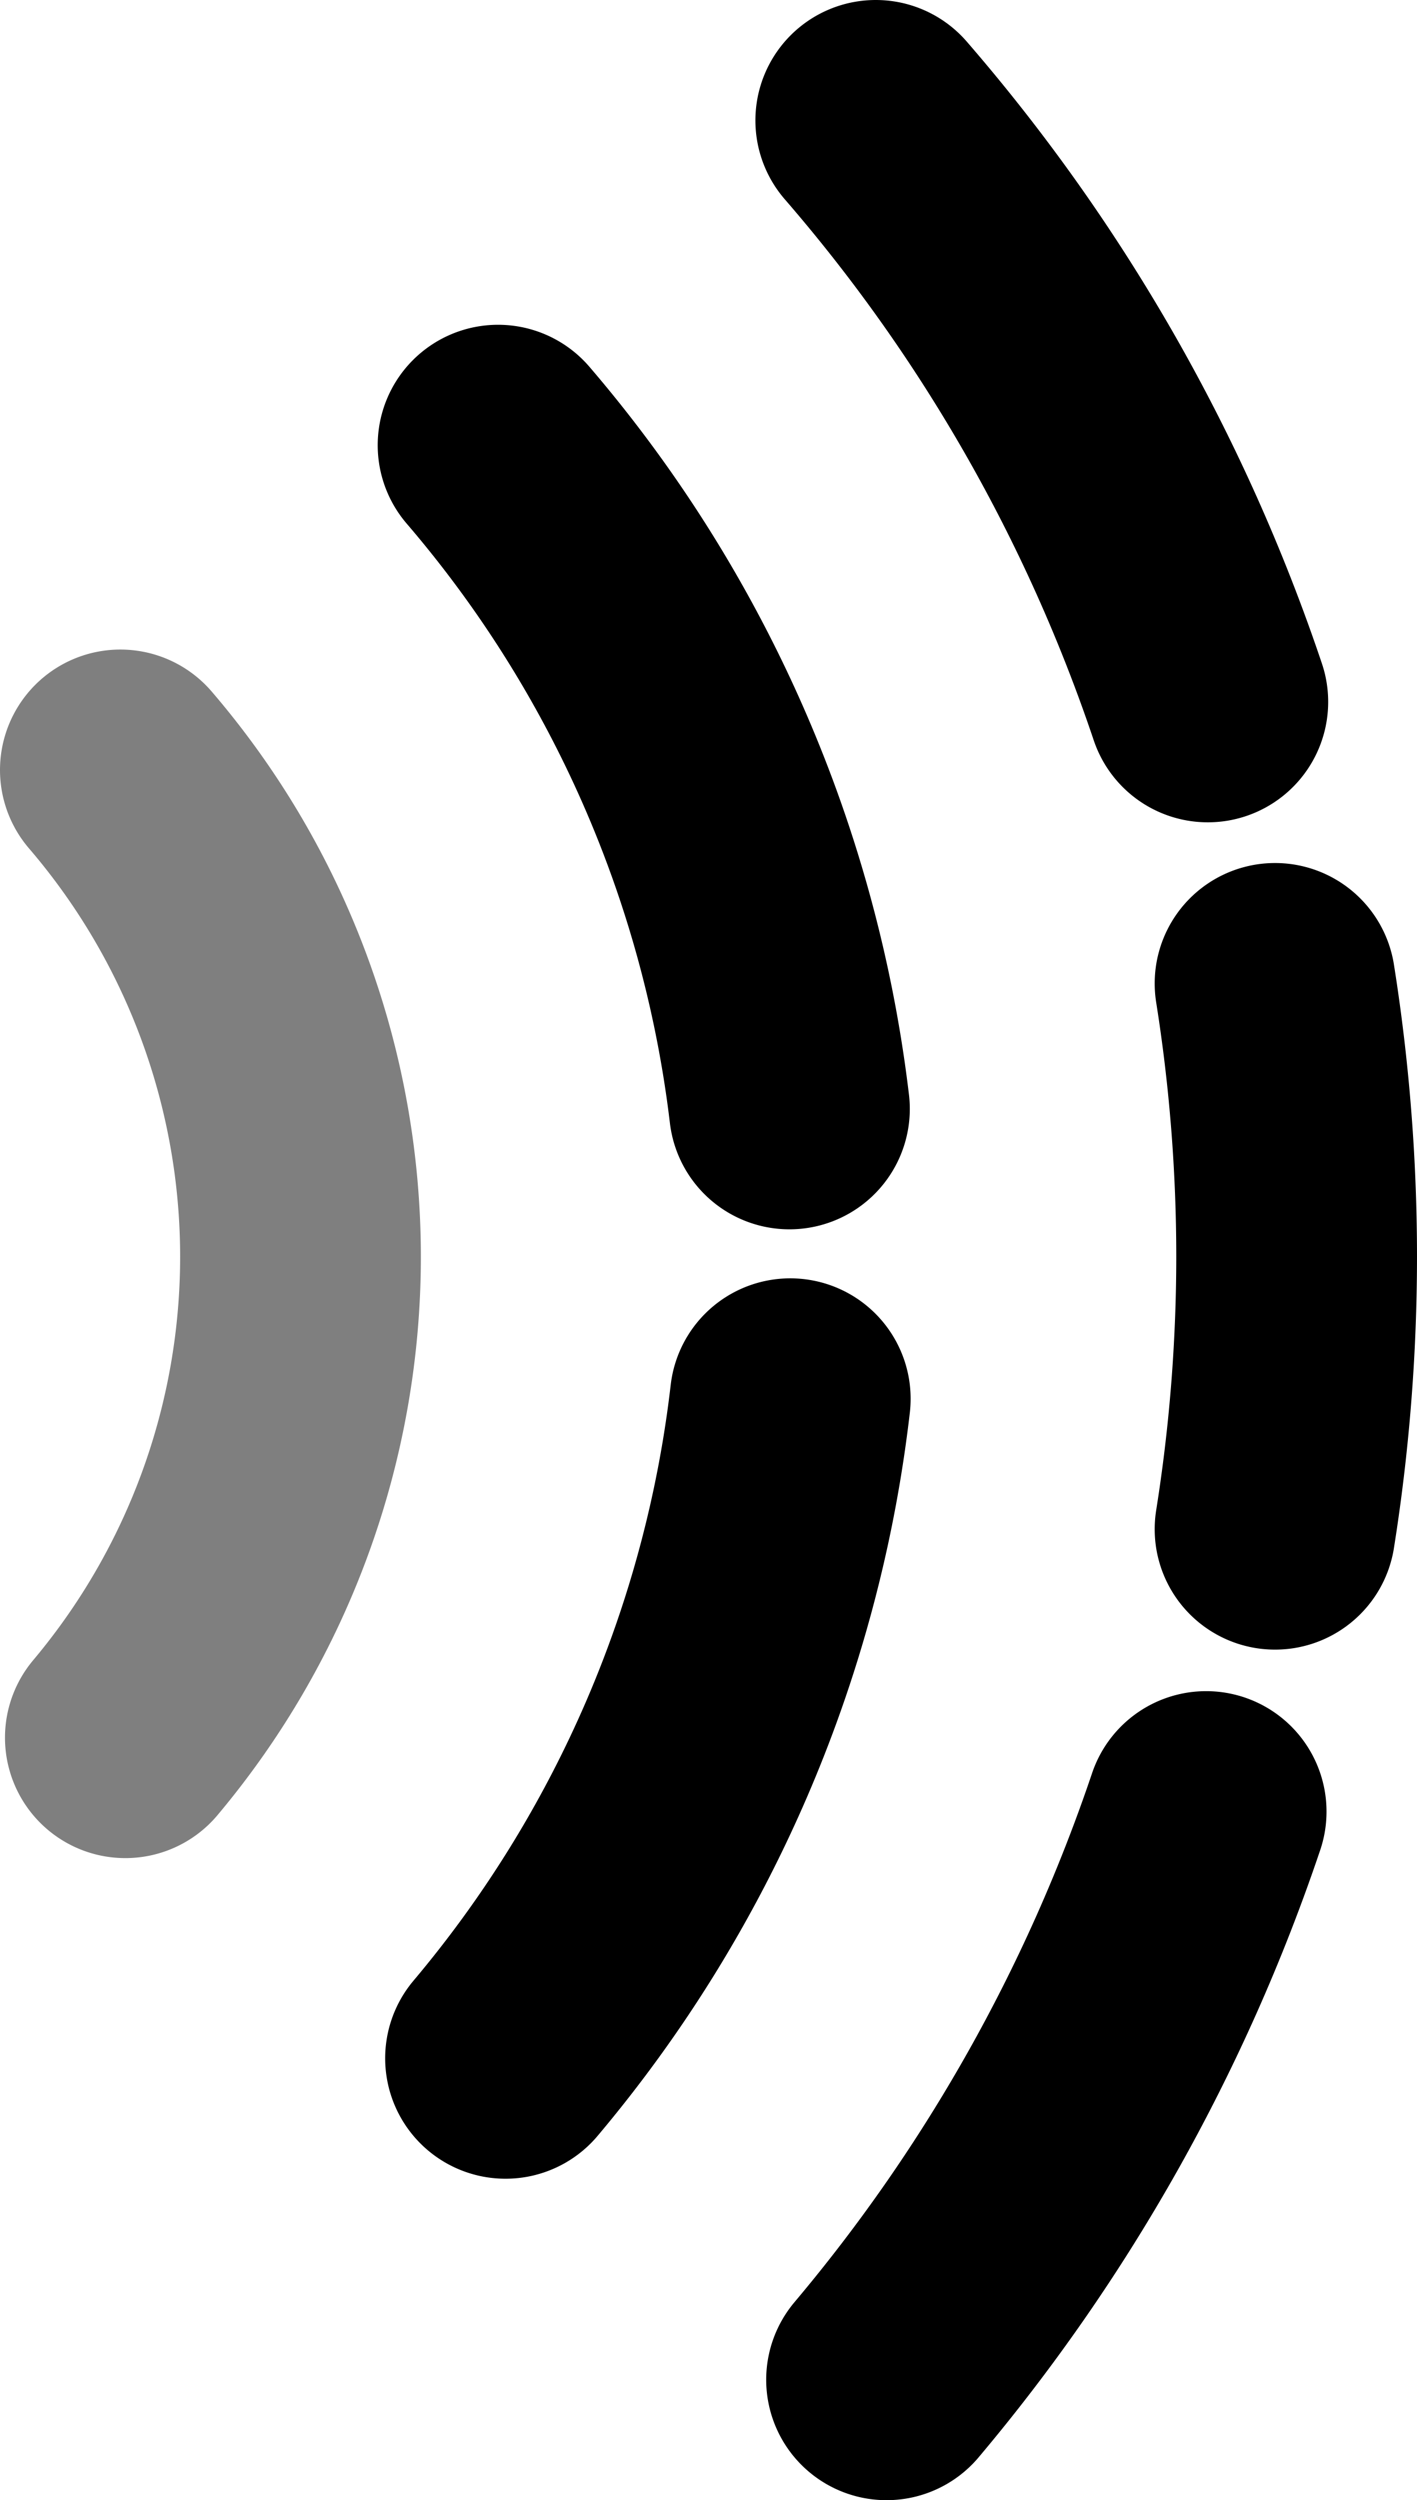 <svg xmlns="http://www.w3.org/2000/svg" viewBox="0 0 17.07 30.1"><defs><style>.cls-1,.cls-2{fill:none;stroke-linecap:round;}.cls-1{stroke:#7f7f7f;stroke-linejoin:round;stroke-width:2.9px;}.cls-2{stroke:#000;stroke-miterlimit:10;stroke-width:2.9px;}</style></defs><g id="Layer_2" data-name="Layer 2"><g id="Layer_1-2" data-name="Layer 1"><path class="cls-1" d="M1.51,20.92a9,9,0,0,0,2.11-5.79A9,9,0,0,0,1.45,9.27"/><path class="cls-2" d="M9.51,13.35A15,15,0,0,0,6,5.36"/><path class="cls-2" d="M6.09,24.78a15,15,0,0,0,3.43-7.94"/><path class="cls-2" d="M14.53,21.81a21.07,21.07,0,0,1-3.85,6.84"/><path class="cls-2" d="M15.36,11.84a21,21,0,0,1,.26,3.29,20.94,20.94,0,0,1-.26,3.28"/><path class="cls-2" d="M10.55,1.45a20.84,20.84,0,0,1,4,7"/></g></g></svg>